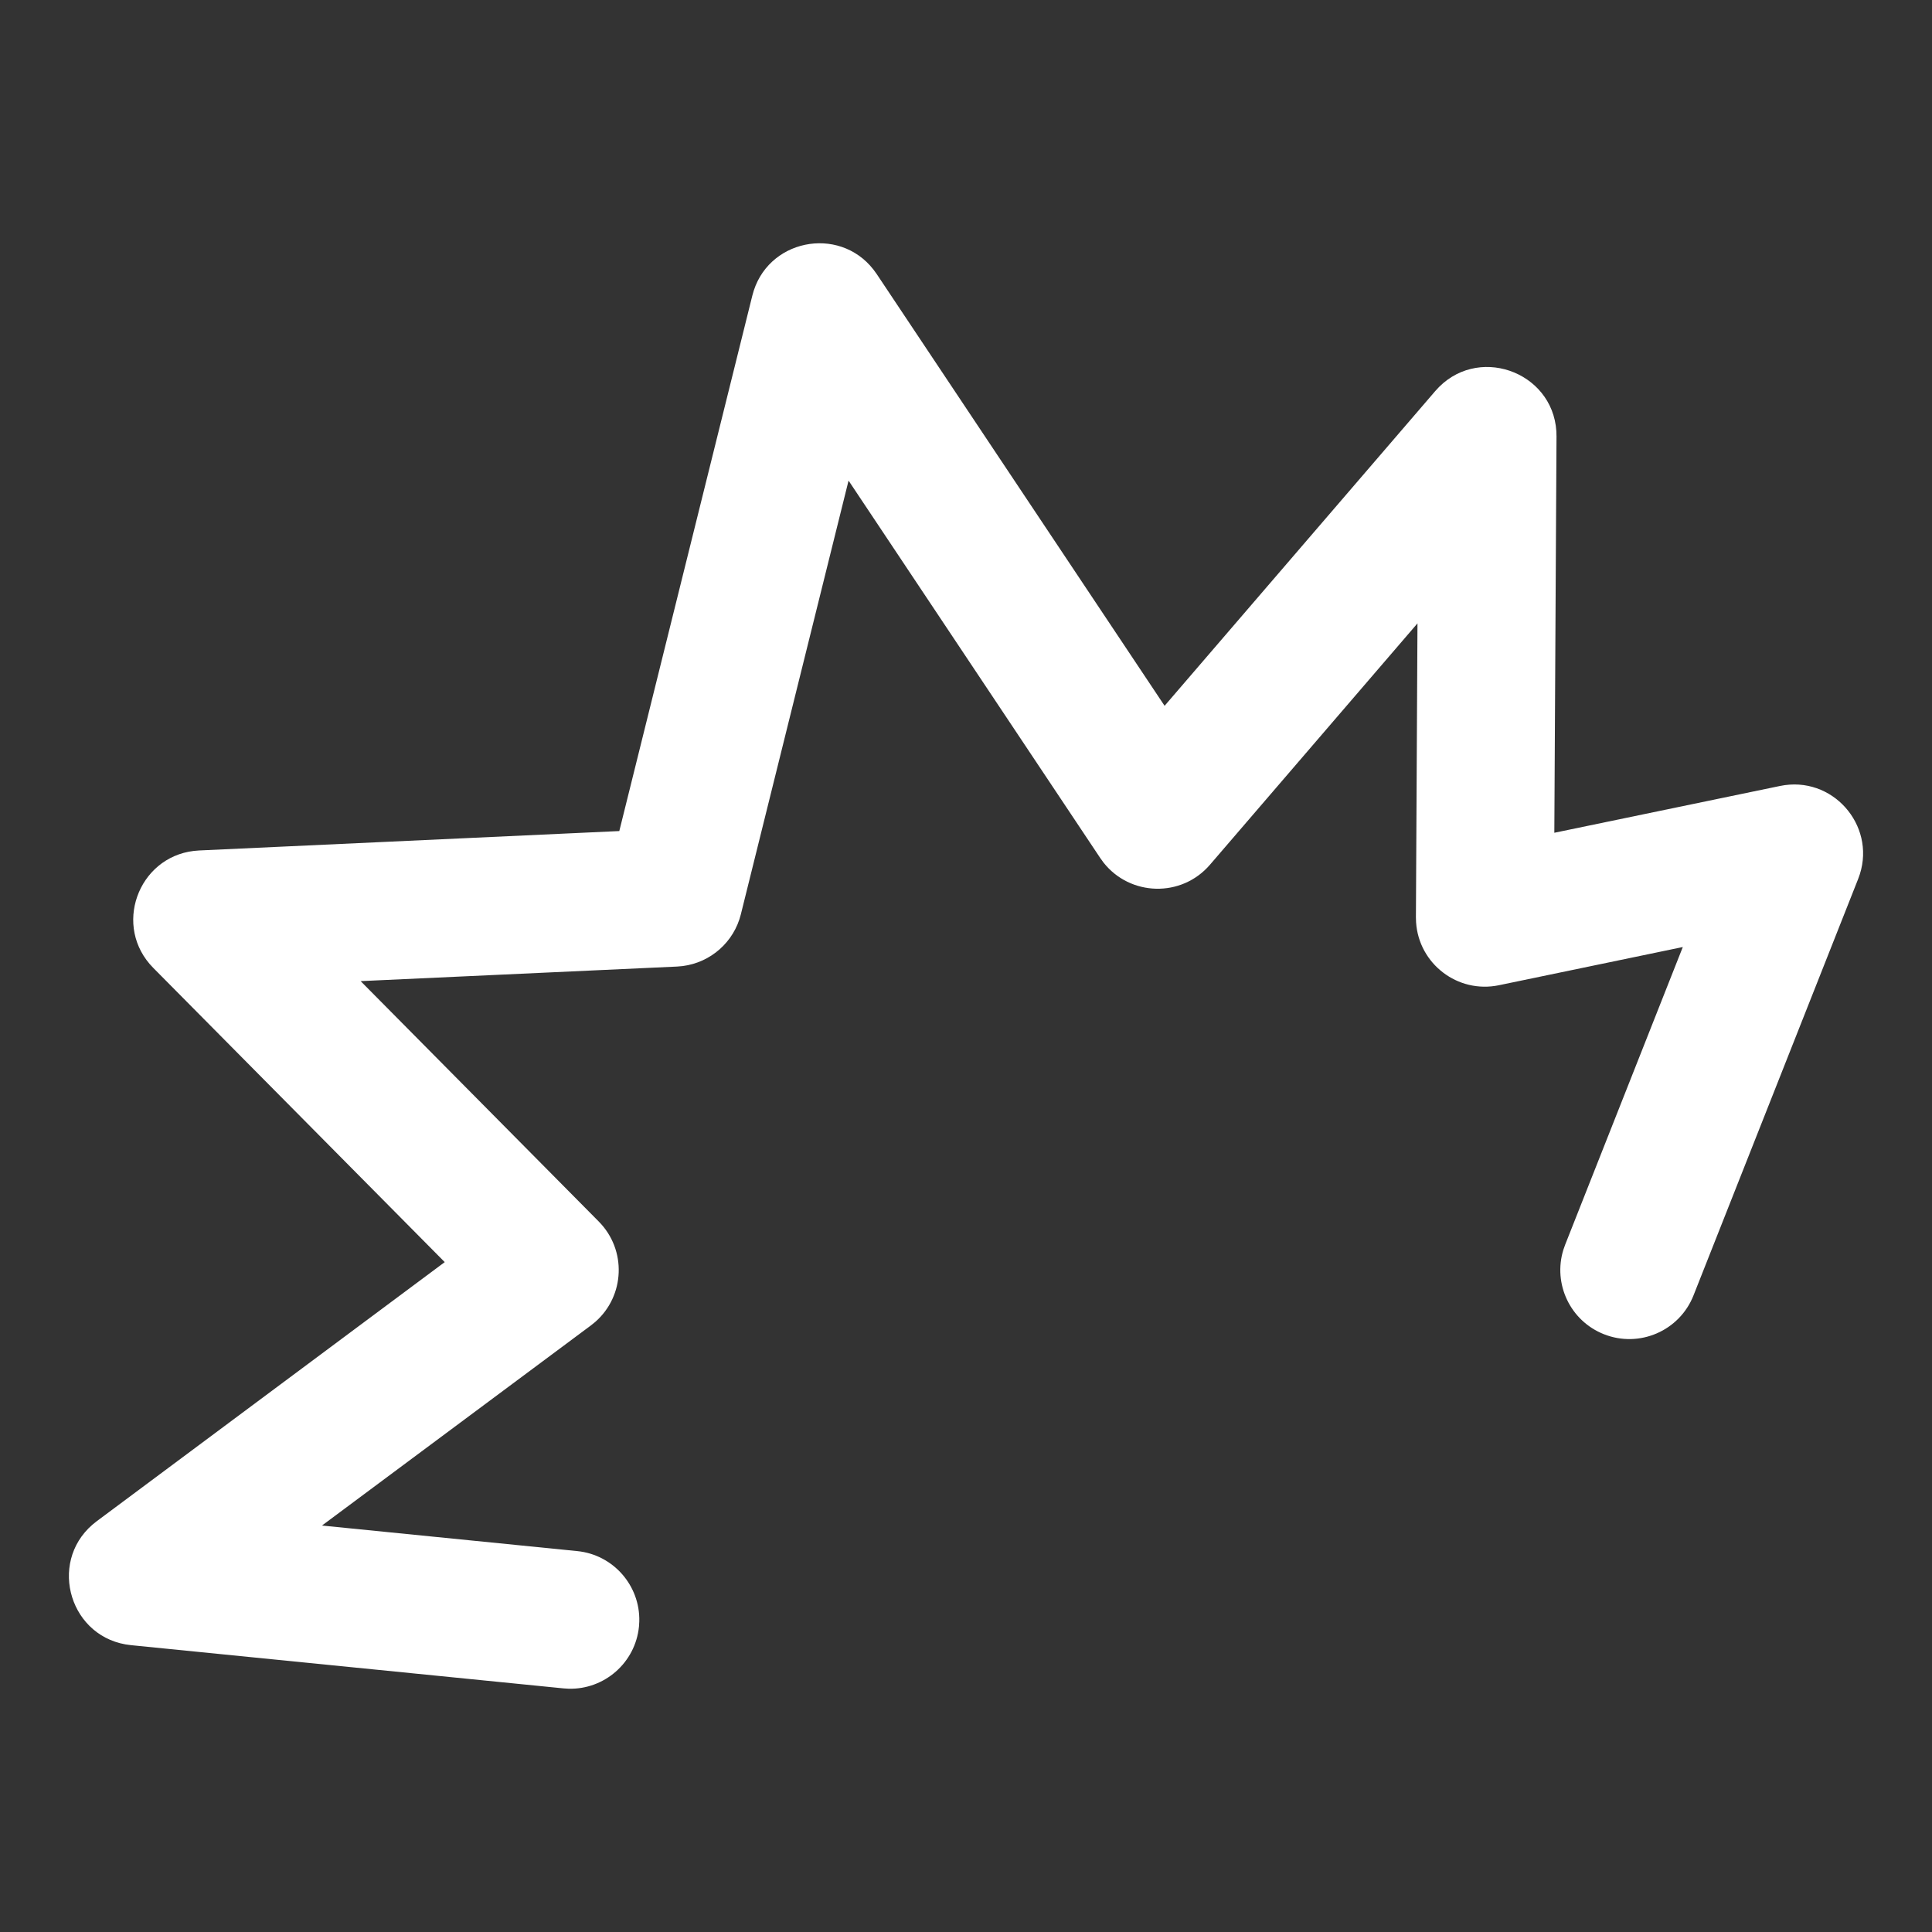 <svg xmlns="http://www.w3.org/2000/svg" width="104" height="104" viewBox="0 0 104 104">
    <rect x="0" y="0" width="104" height="104" fill="#333333" stroke="none"/>
    <path fill="#FFF" d="M40.497 15.916c.754-3.034 4.65-3.803 6.52-1.407l.175.241L62.69 37.994l14.567-16.939c2.19-2.547 6.312-1.1 6.522 2.158l.008.284-.117 21.331 12.147-2.519c2.803-.582 5.144 2.08 4.3 4.745l-.091.257-8.865 22.423c-.754 1.907-2.912 2.842-4.82 2.088-1.817-.718-2.751-2.71-2.185-4.545l.097-.275 6.333-16.023-9.898 2.056c-2.225.462-4.315-1.16-4.46-3.387l-.009-.27.084-15.822-11.17 12.992c-1.537 1.787-4.3 1.696-5.729-.115l-.178-.246-13.548-20.316-5.797 23.344c-.371 1.495-1.622 2.594-3.129 2.788l-.304.027-17.035.784 12.817 12.94c1.518 1.532 1.406 4.007-.184 5.402l-.237.192L17.332 82.12l13.738 1.375c1.948.194 3.393 1.862 3.343 3.788l-.017.277c-.195 1.948-1.862 3.394-3.789 3.344l-.277-.018L7.058 88.56c-3.276-.327-4.497-4.4-2.078-6.49l.23-.185L23.94 67.94 8.253 52.105c-2.197-2.217-.836-5.942 2.18-6.3l.287-.024 22.617-1.045 7.16-28.82z"/>
</svg>
